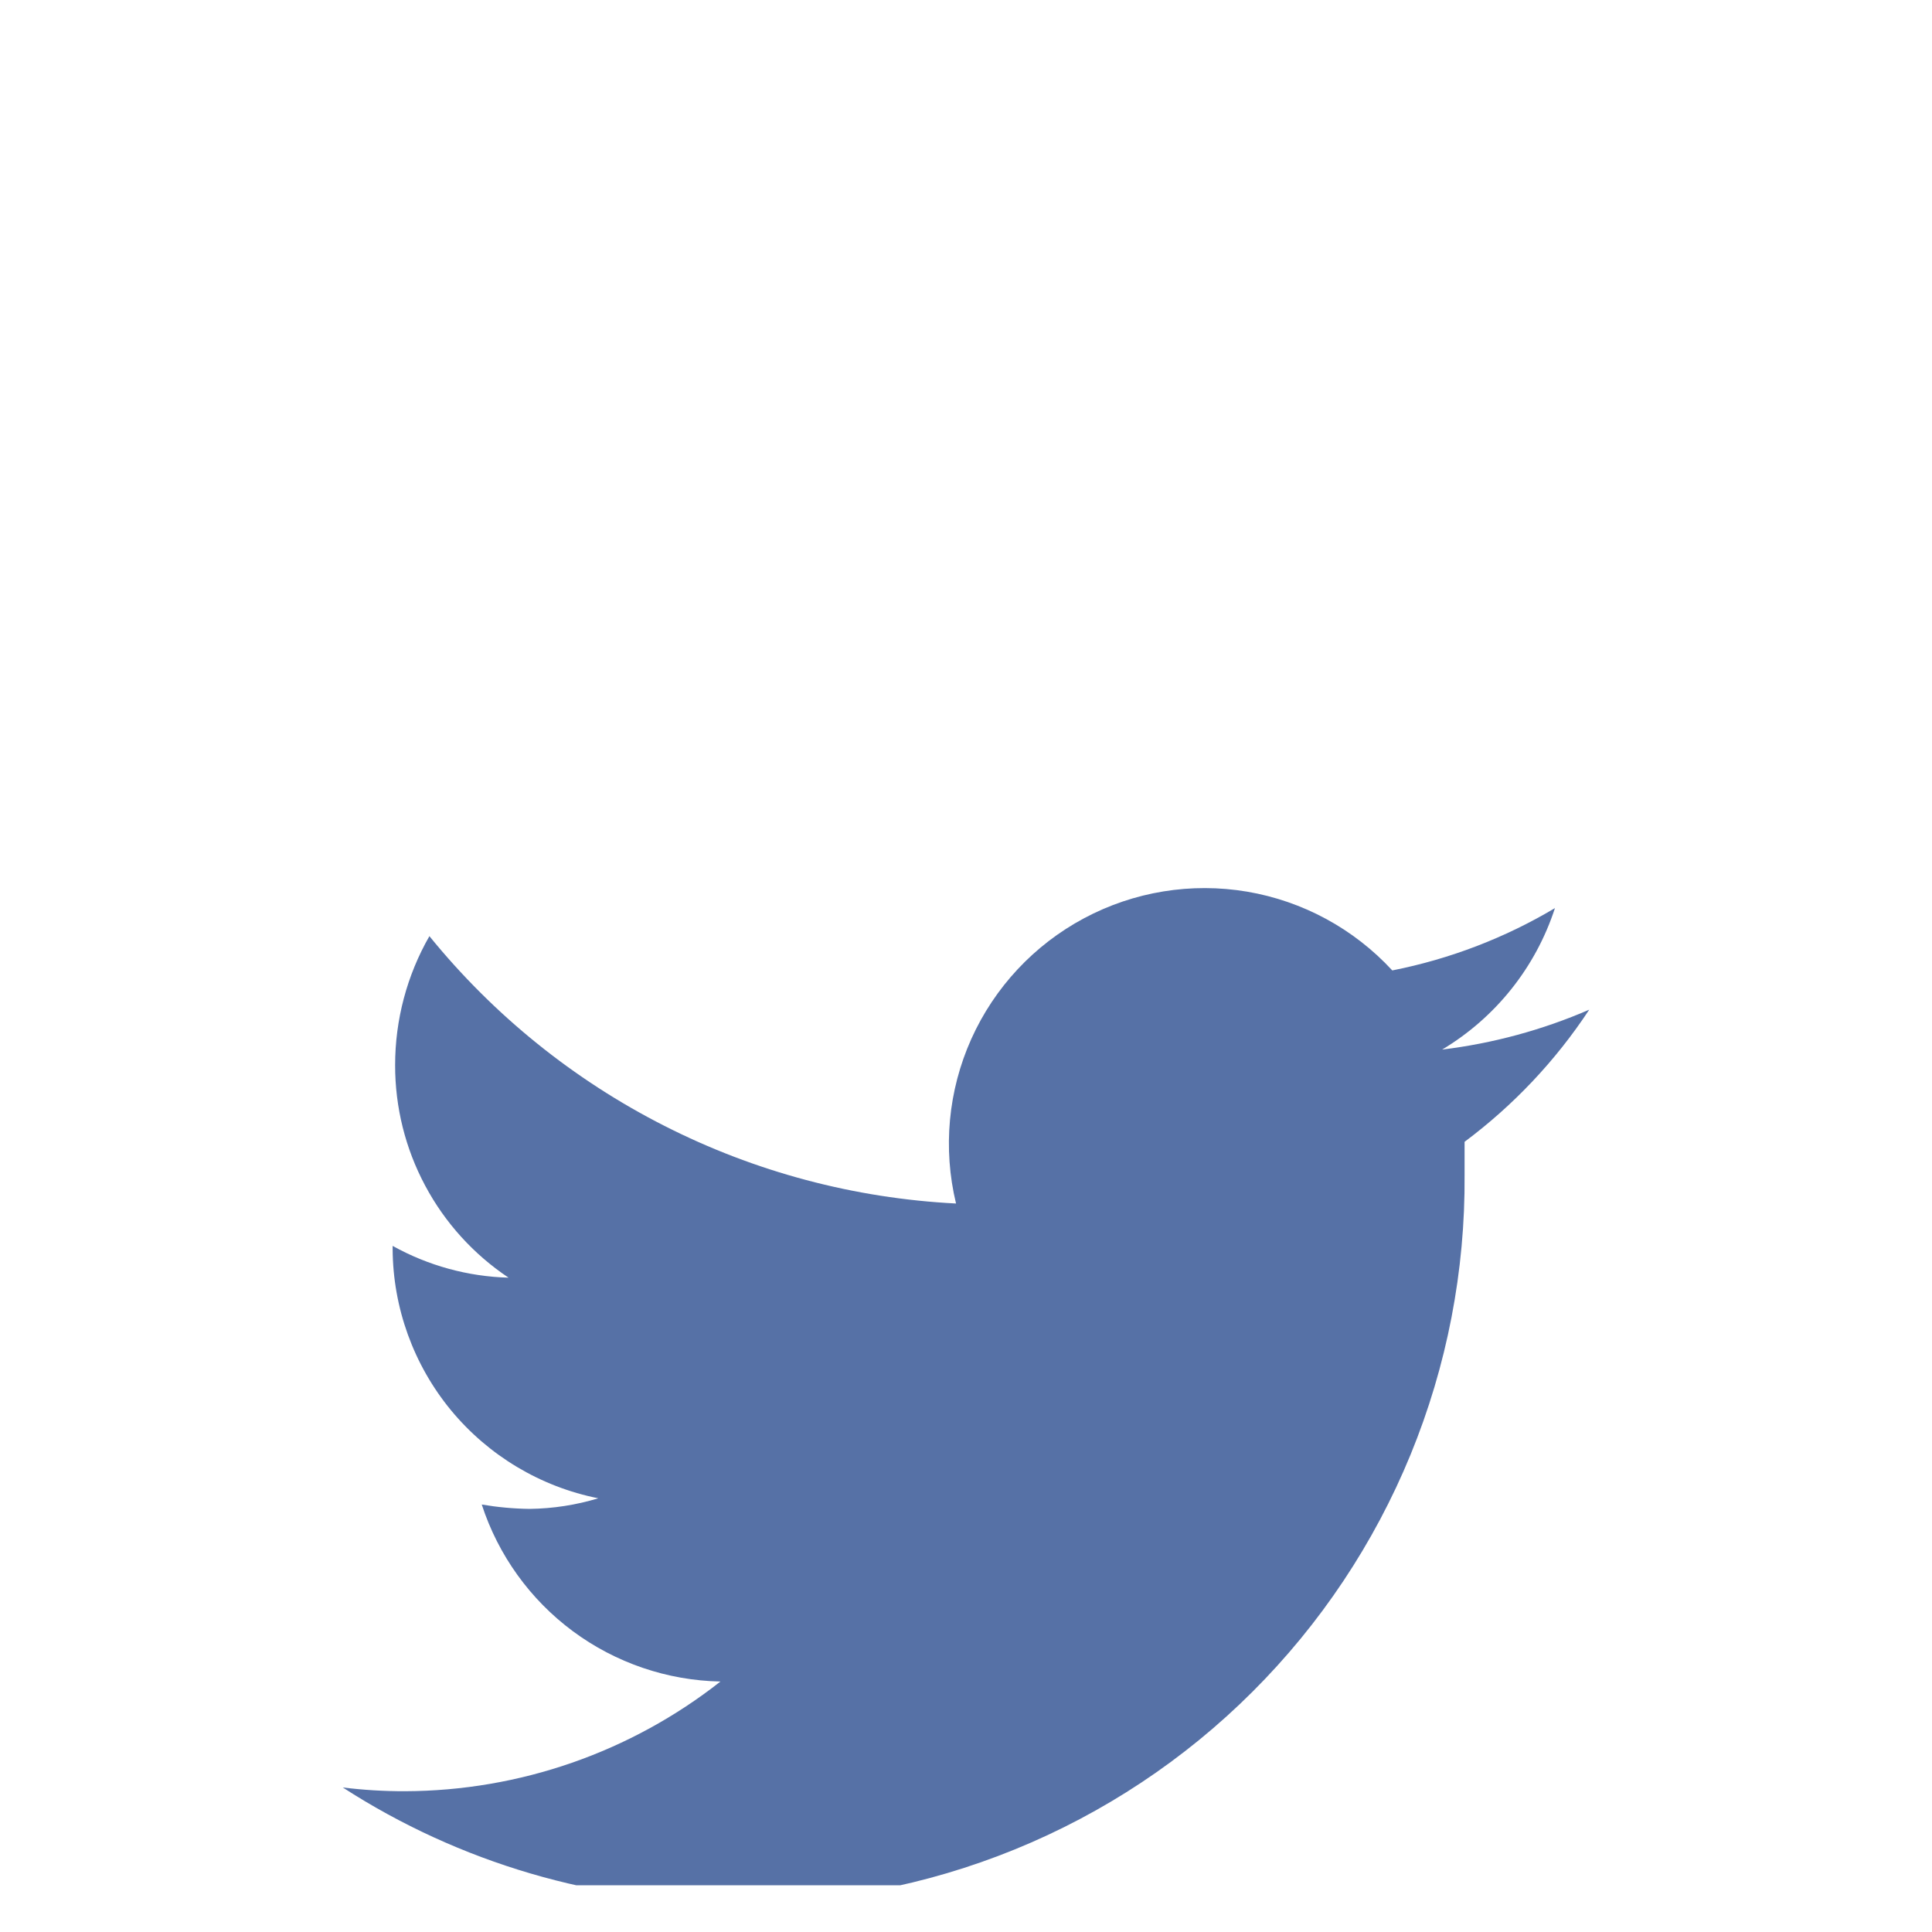 <svg width="31" height="31" viewBox="0 0 31 31" fill="none" xmlns="http://www.w3.org/2000/svg">
<g clip-path="url(#clip0_157_132)">
<path d="M25.5 16.201C24.748 16.527 23.953 16.742 23.14 16.841C23.998 16.328 24.641 15.521 24.95 14.571C24.144 15.051 23.261 15.389 22.34 15.571C21.724 14.903 20.905 14.459 20.01 14.307C19.115 14.156 18.195 14.306 17.394 14.734C16.593 15.162 15.957 15.843 15.585 16.671C15.213 17.5 15.127 18.428 15.34 19.311C13.709 19.228 12.114 18.804 10.659 18.064C9.203 17.325 7.919 16.288 6.89 15.021C6.529 15.651 6.34 16.364 6.34 17.091C6.339 17.765 6.504 18.429 6.822 19.024C7.139 19.619 7.599 20.126 8.16 20.501C7.508 20.483 6.87 20.308 6.3 19.991V20.041C6.305 20.985 6.636 21.9 7.237 22.629C7.839 23.357 8.673 23.856 9.6 24.041C9.243 24.149 8.873 24.206 8.5 24.211C8.242 24.208 7.984 24.184 7.73 24.141C7.994 24.953 8.505 25.664 9.191 26.173C9.878 26.682 10.706 26.964 11.56 26.981C10.117 28.116 8.336 28.735 6.5 28.741C6.166 28.742 5.832 28.722 5.5 28.681C7.374 29.891 9.559 30.533 11.79 30.531C13.33 30.547 14.857 30.256 16.283 29.675C17.709 29.094 19.005 28.235 20.095 27.147C21.185 26.06 22.048 24.766 22.633 23.341C23.217 21.917 23.512 20.39 23.5 18.851C23.5 18.681 23.5 18.501 23.5 18.321C24.285 17.735 24.962 17.018 25.5 16.201Z" fill="#5671A6"/>
</g>
<defs>
<clipPath id="clip0_157_132">
<rect width="30" height="30" fill="white" transform="translate(0.5 0.25)"/>
</clipPath>
</defs>
</svg>
